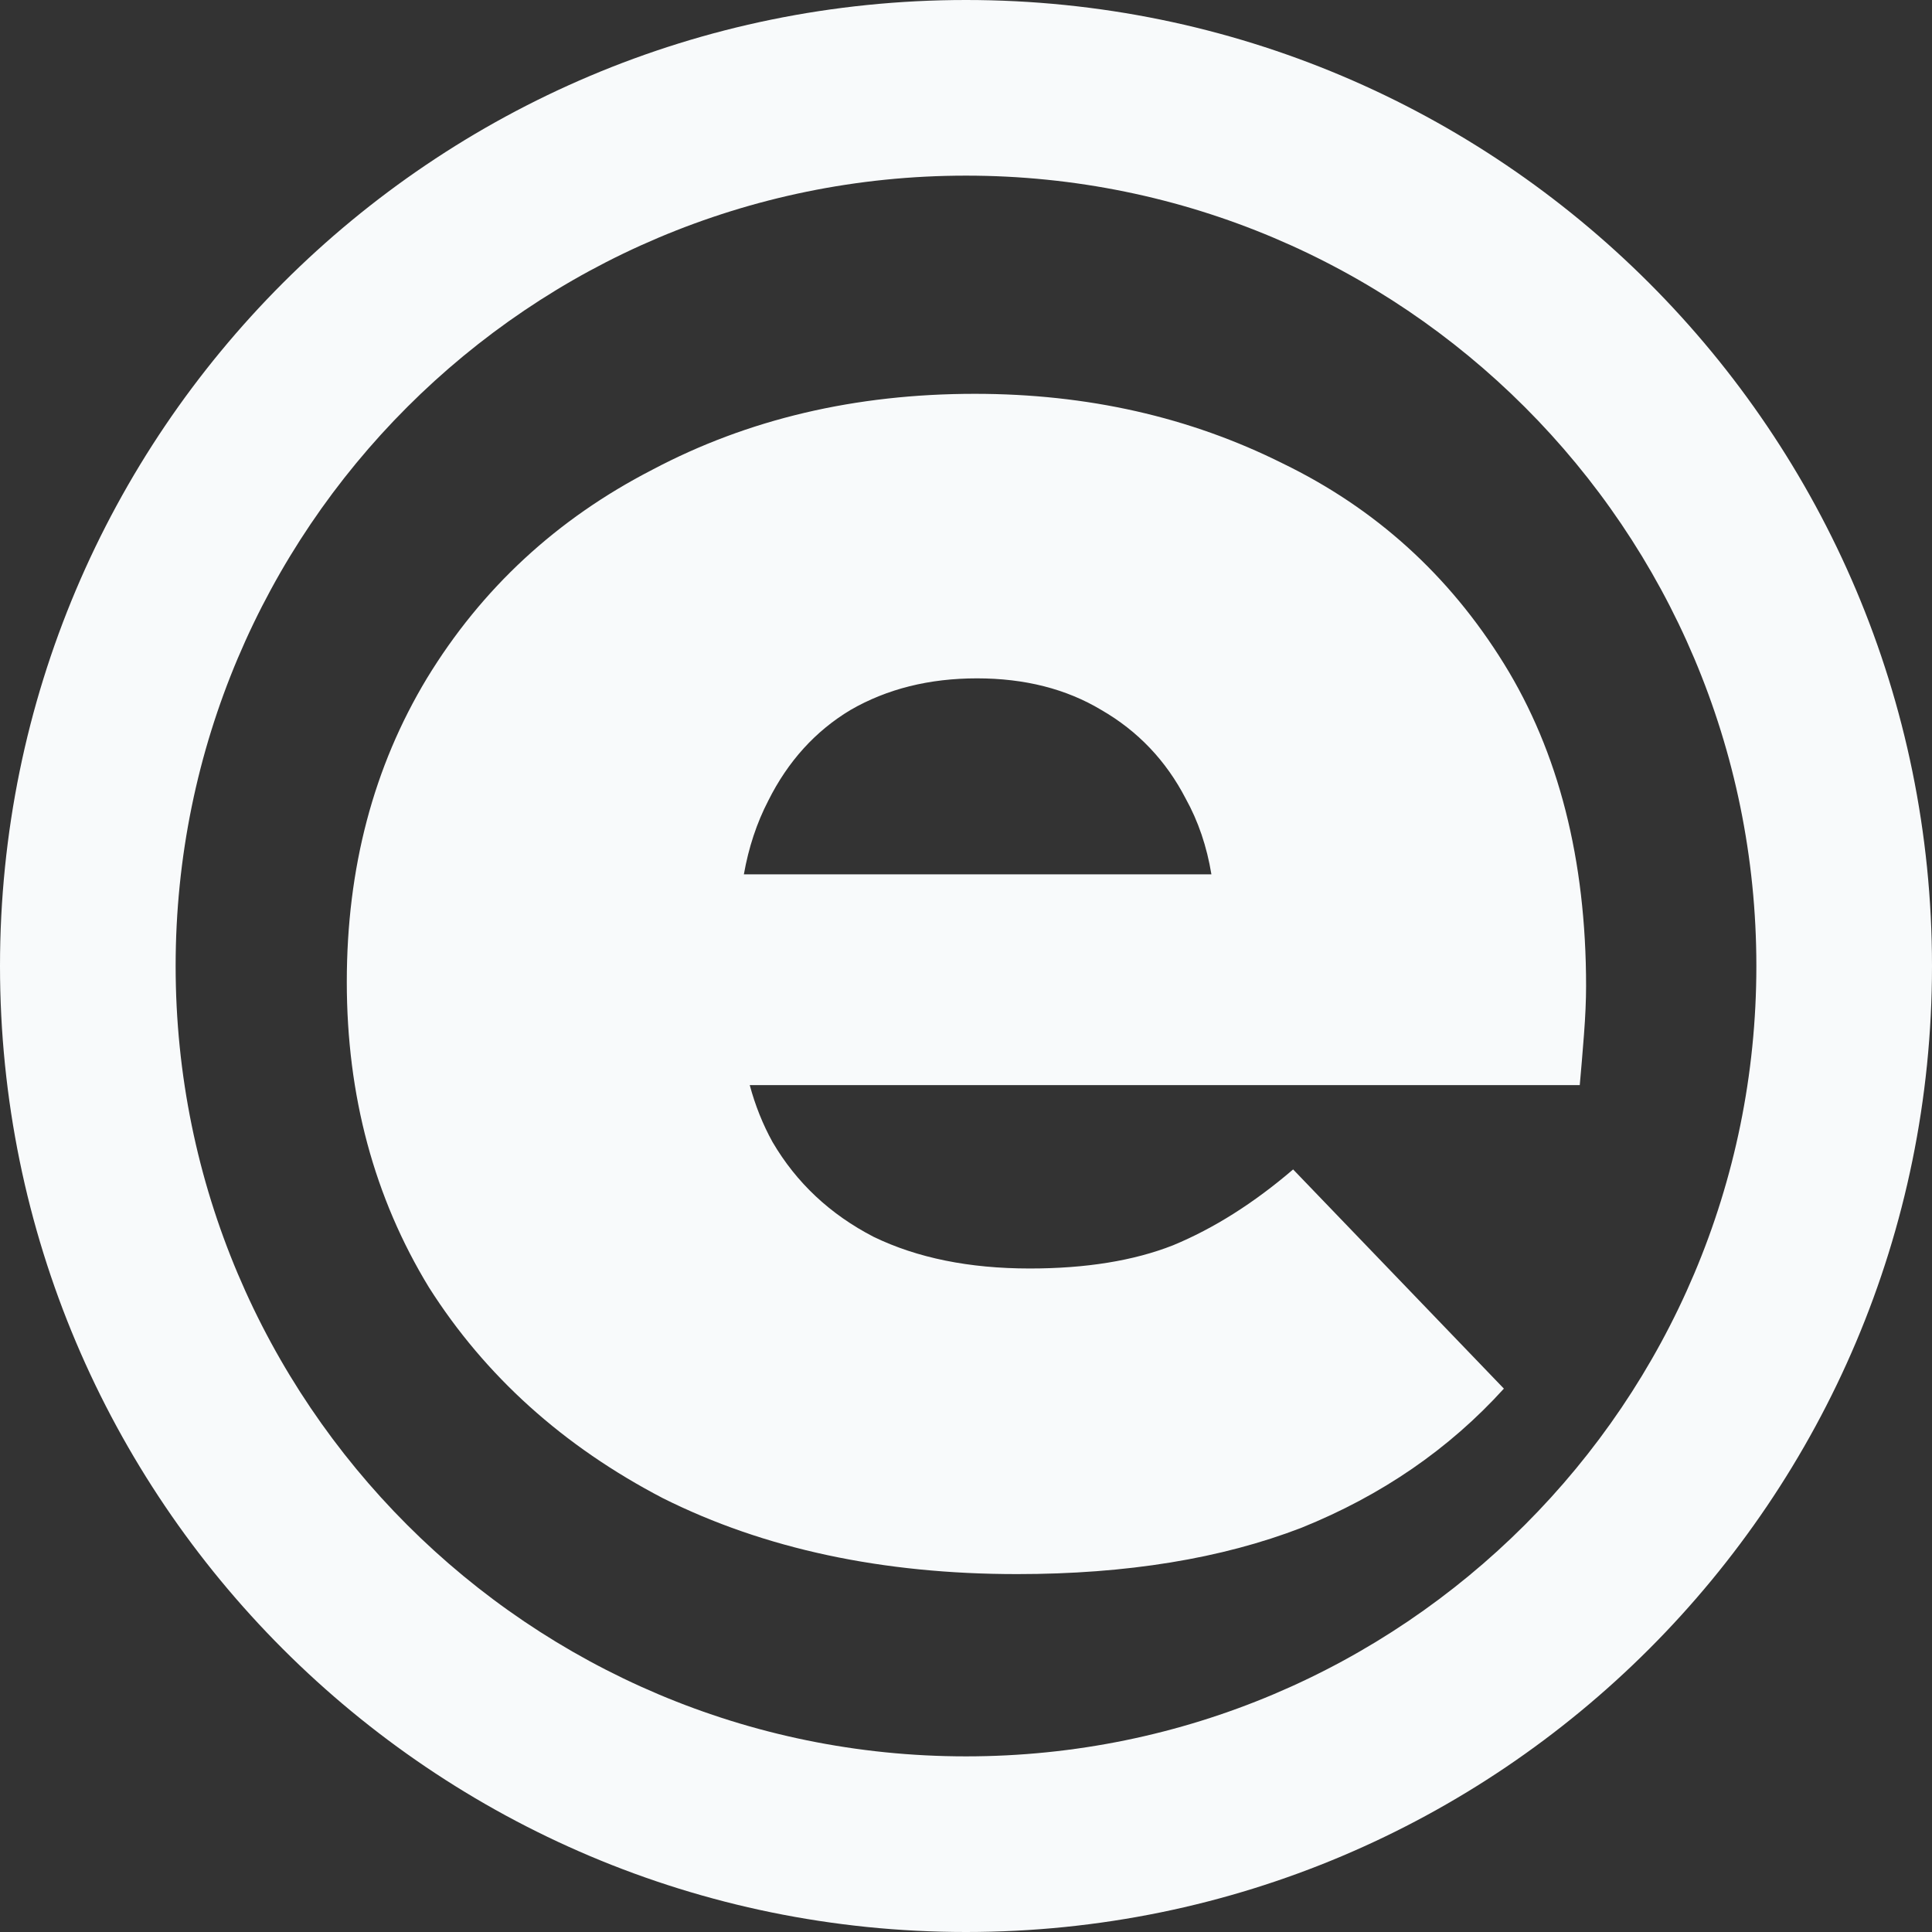 <svg width="44" height="44" viewBox="0 0 44 44" fill="none" xmlns="http://www.w3.org/2000/svg">
<rect x="0" y="0" width="44" height="44" fill="#333333" stroke="none"/>
<path fill-rule="evenodd" clip-rule="evenodd" d="M40 22C40 31.941 31.941 40 22 40C12.059 40 4 31.941 4 22C4 12.059 12.059 4 22 4C31.941 4 40 12.059 40 22ZM44 22C44 34.15 34.15 44 22 44C9.85 44 0 34.15 0 22C0 9.85 9.85 0 22 0C34.15 0 44 9.85 44 22ZM15.098 34.121C17.402 35.273 20.09 35.849 23.162 35.849C25.658 35.849 27.818 35.497 29.642 34.793C31.466 34.057 33.002 33.001 34.25 31.625L29.45 26.633C28.554 27.401 27.642 27.977 26.714 28.361C25.818 28.713 24.73 28.889 23.45 28.889C22.074 28.889 20.89 28.649 19.898 28.169C18.906 27.657 18.138 26.937 17.594 26.009C17.373 25.609 17.2 25.177 17.075 24.713H35.978C36.01 24.361 36.042 23.977 36.074 23.561C36.106 23.145 36.122 22.777 36.122 22.457C36.122 19.577 35.498 17.129 34.25 15.113C33.002 13.097 31.322 11.577 29.21 10.553C27.098 9.497 24.762 8.969 22.202 8.969C19.482 8.969 17.034 9.545 14.858 10.697C12.682 11.817 10.97 13.401 9.722 15.449C8.506 17.465 7.898 19.769 7.898 22.361C7.898 24.953 8.522 27.273 9.77 29.321C11.05 31.337 12.826 32.937 15.098 34.121ZM16.941 19.913H27.589C27.485 19.279 27.29 18.703 27.002 18.185C26.554 17.321 25.914 16.649 25.082 16.169C24.282 15.689 23.338 15.449 22.25 15.449C21.162 15.449 20.202 15.689 19.37 16.169C18.57 16.649 17.946 17.337 17.498 18.233C17.236 18.738 17.05 19.298 16.941 19.913Z" fill="#f8fafb"/>
</svg>
